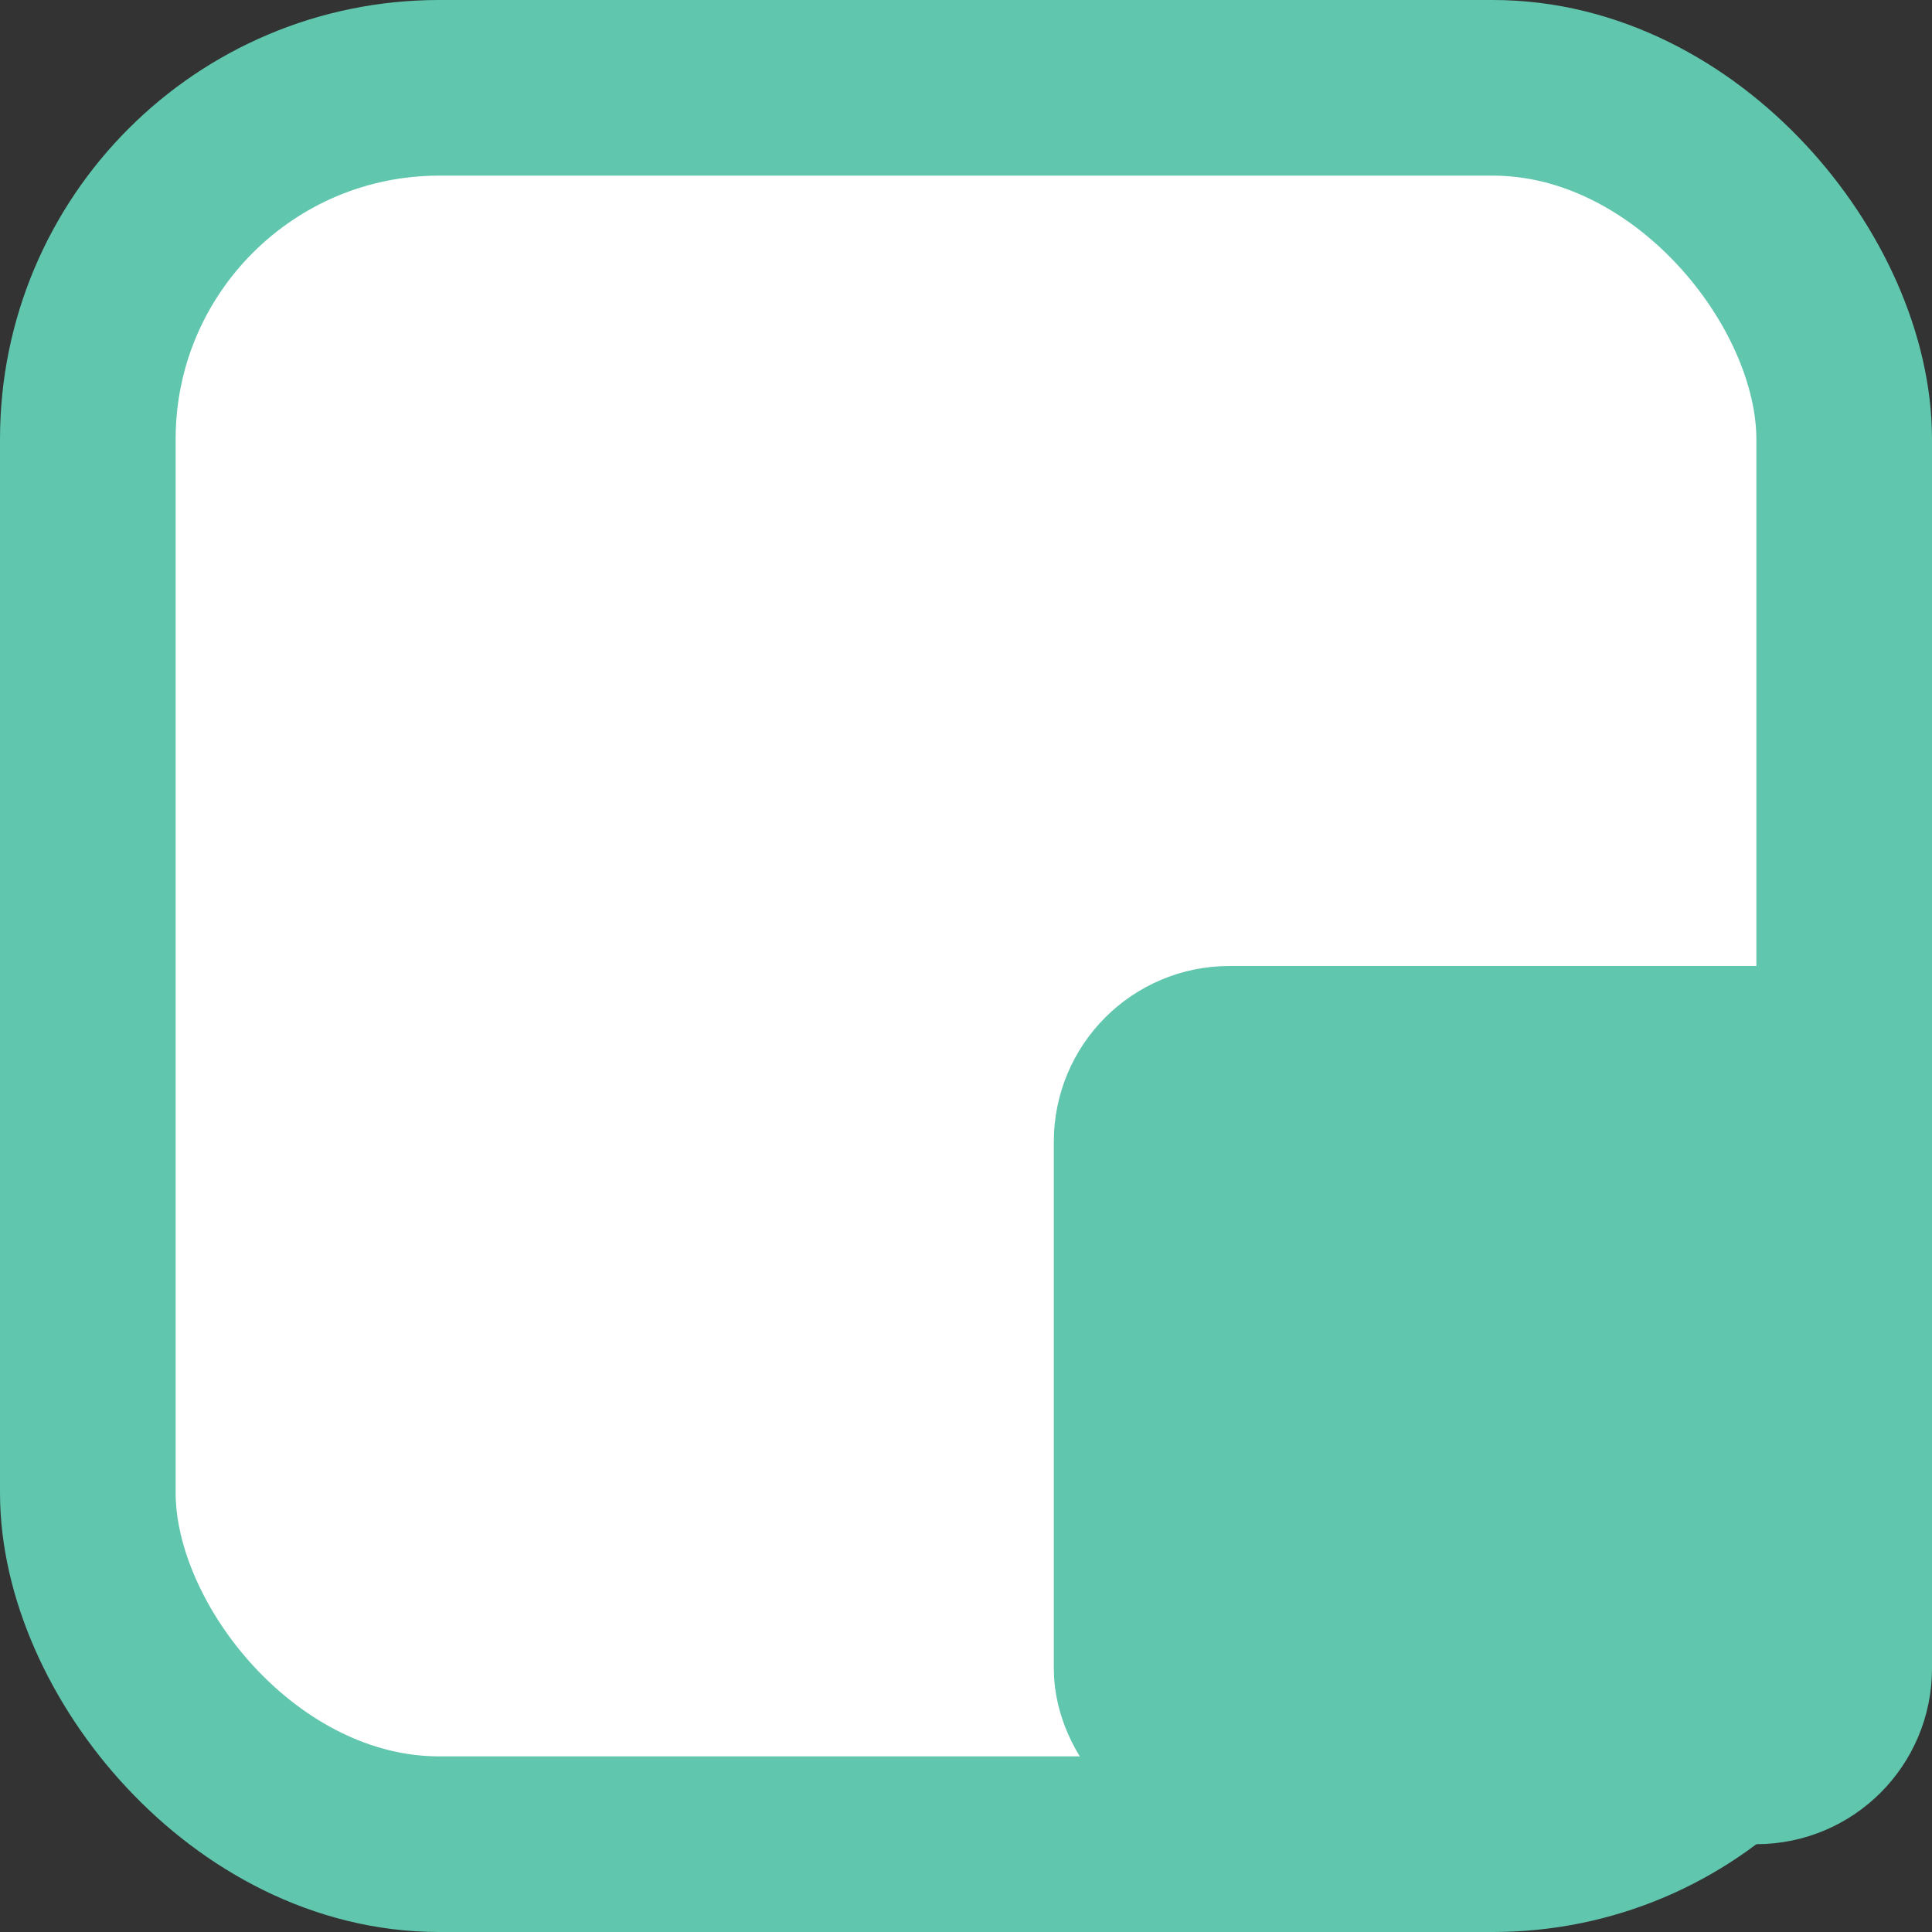 <svg width="22" height="22" viewBox="0 0 22 22" fill="none" xmlns="http://www.w3.org/2000/svg">
<rect x="0" y="0" width="22" height="22" fill="#333333" stroke="none"/>
<rect x="1" y="1" width="20" height="20" rx="4" fill="white" stroke="#60C6AD" stroke-width="2"/>
<rect x="13" y="12" width="8" height="8" rx="1" fill="#60C6AD" stroke="#60C6AD" stroke-width="2"/>
</svg>
